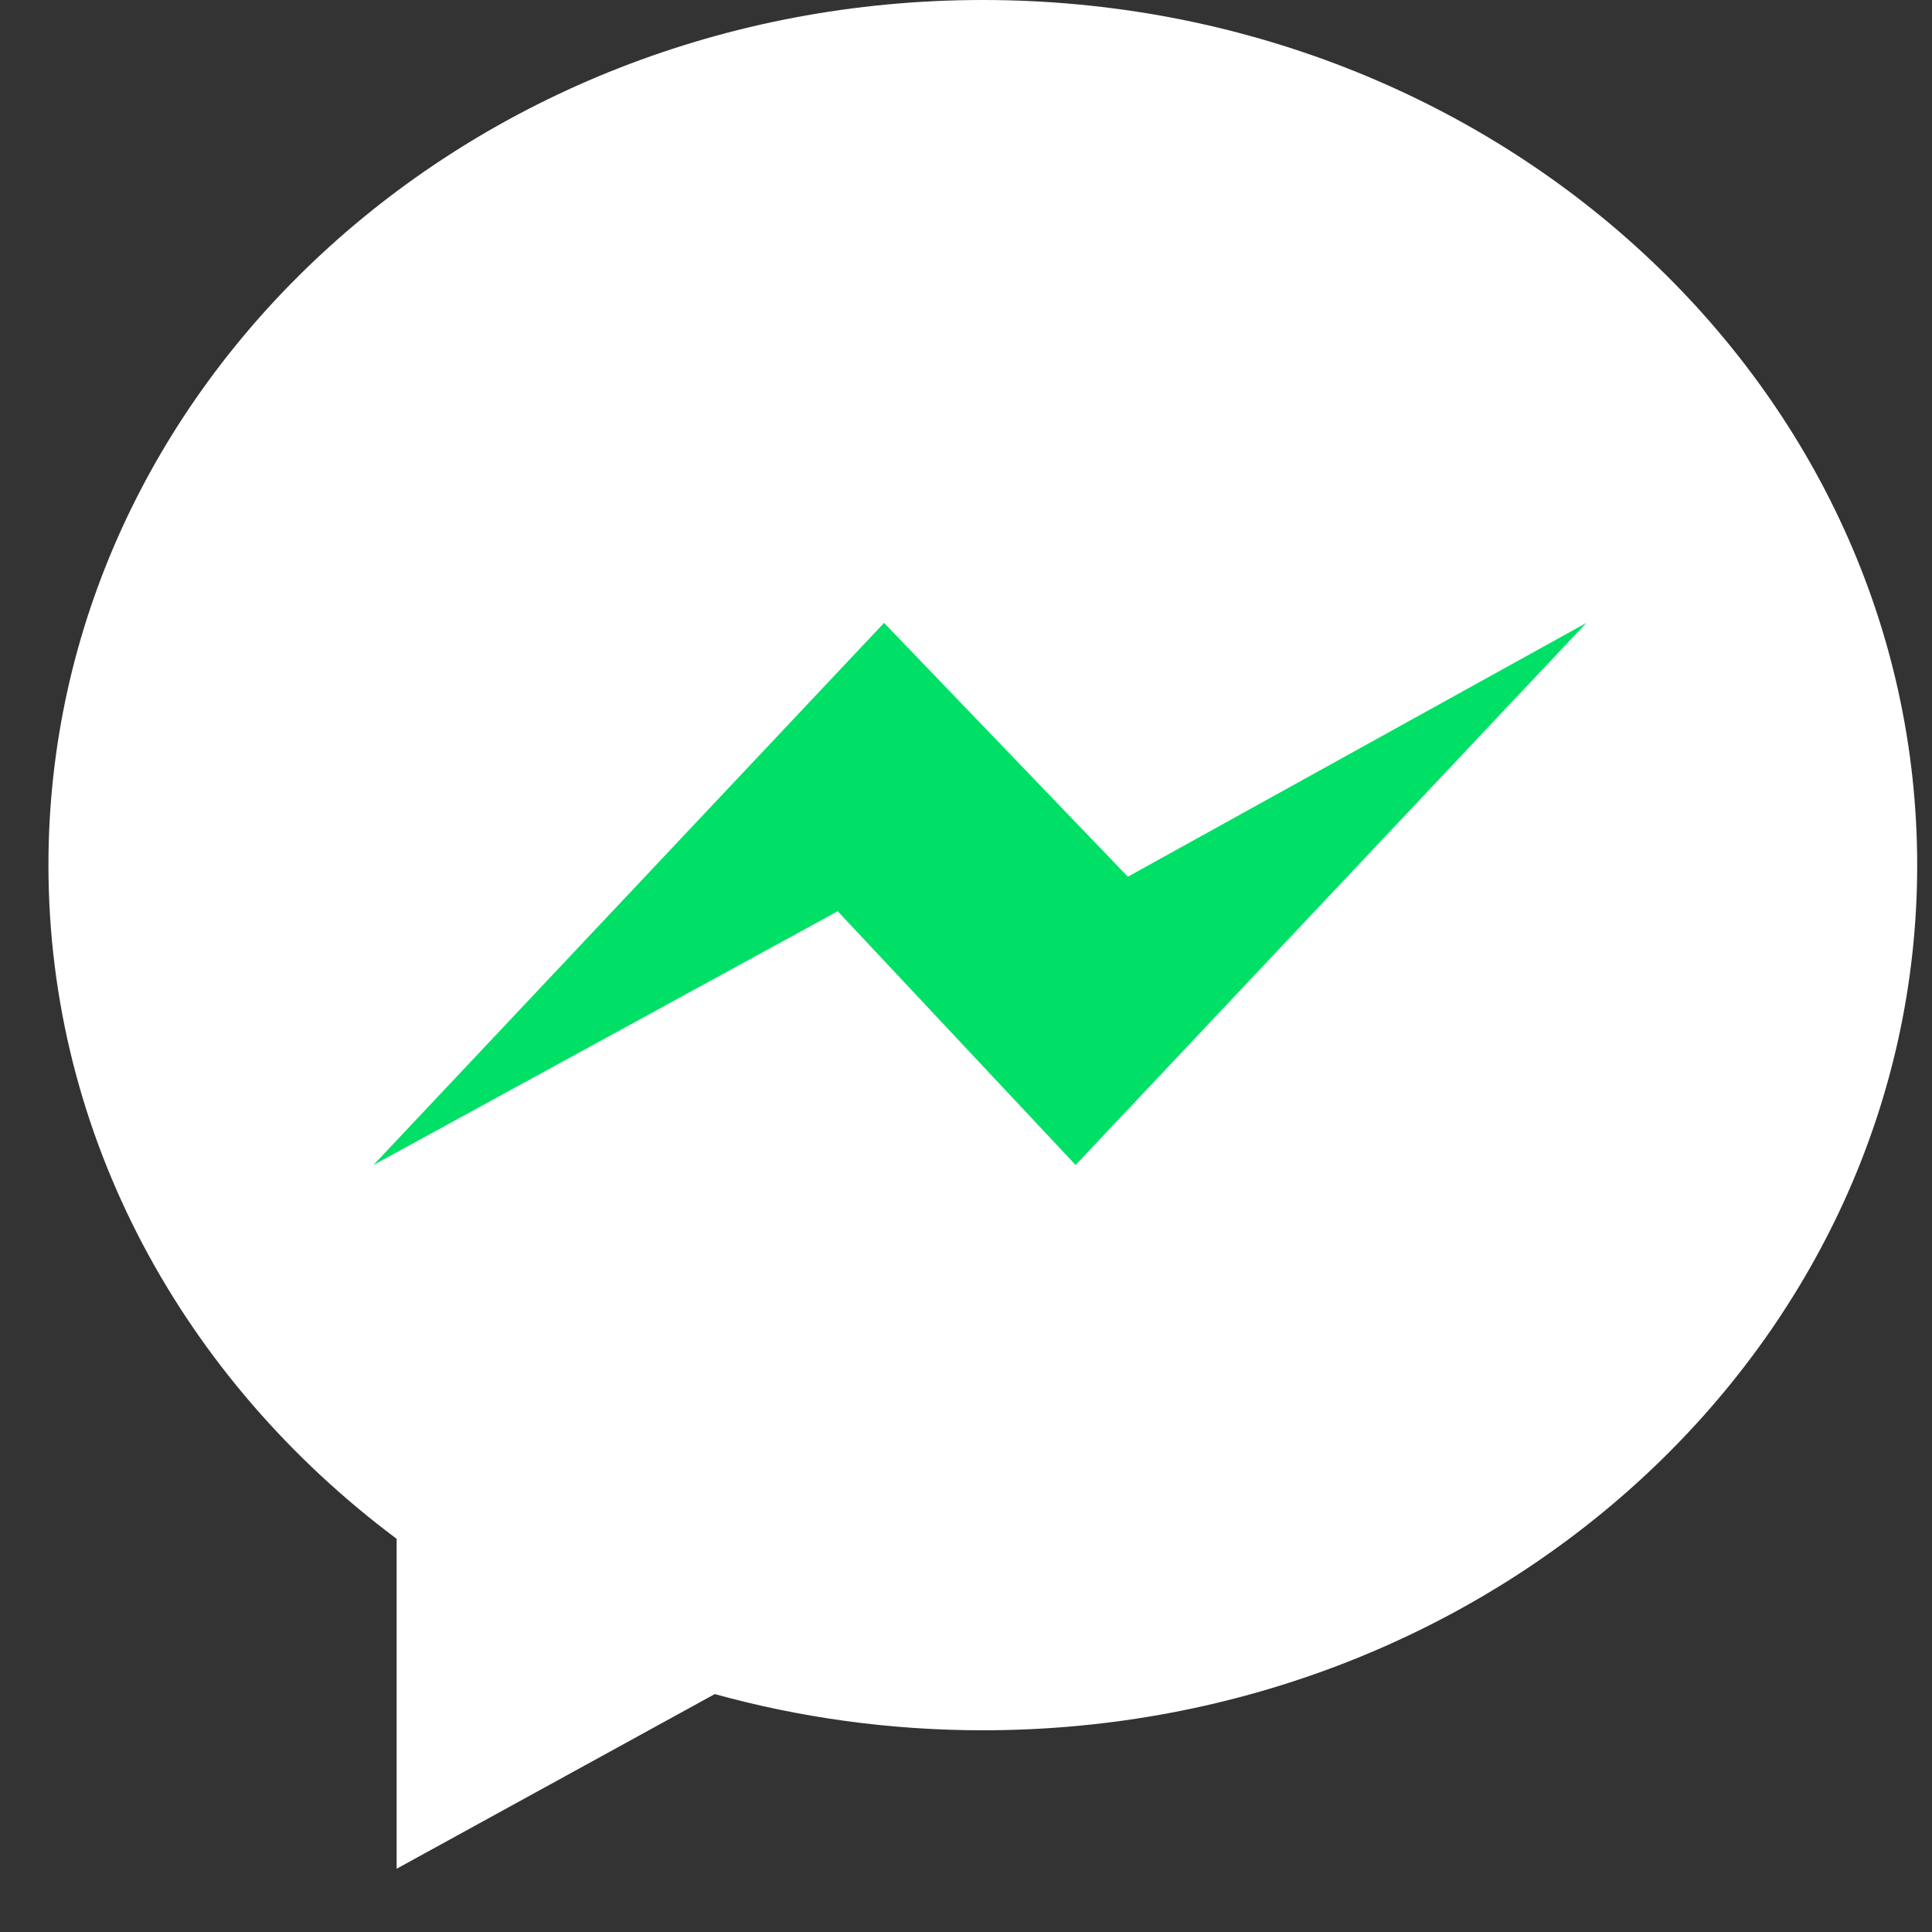<svg width="27" height="27" viewBox="0 0 27 27" fill="none" xmlns="http://www.w3.org/2000/svg">
<rect x="0" y="0" width="27" height="27" fill="#333333" stroke="none"/>
<g clip-path="url(#clip0)">
<path d="M13.735 0C6.524 0 0.677 5.412 0.677 12.09C0.677 15.895 2.575 19.288 5.543 21.505V26.116L9.989 23.675C11.175 24.003 12.432 24.181 13.735 24.181C20.946 24.181 26.793 18.769 26.793 12.091C26.793 5.412 20.946 0 13.735 0Z" fill="white"/>
<path d="M15.032 16.281L11.707 12.735L5.219 16.281L12.355 8.705L15.762 12.252L22.17 8.705L15.032 16.281Z" fill="#00E067"/>
</g>
<defs>
<clipPath id="clip0">
<rect x="0.677" width="26.116" height="26.116" fill="white"/>
</clipPath>
</defs>
</svg>
